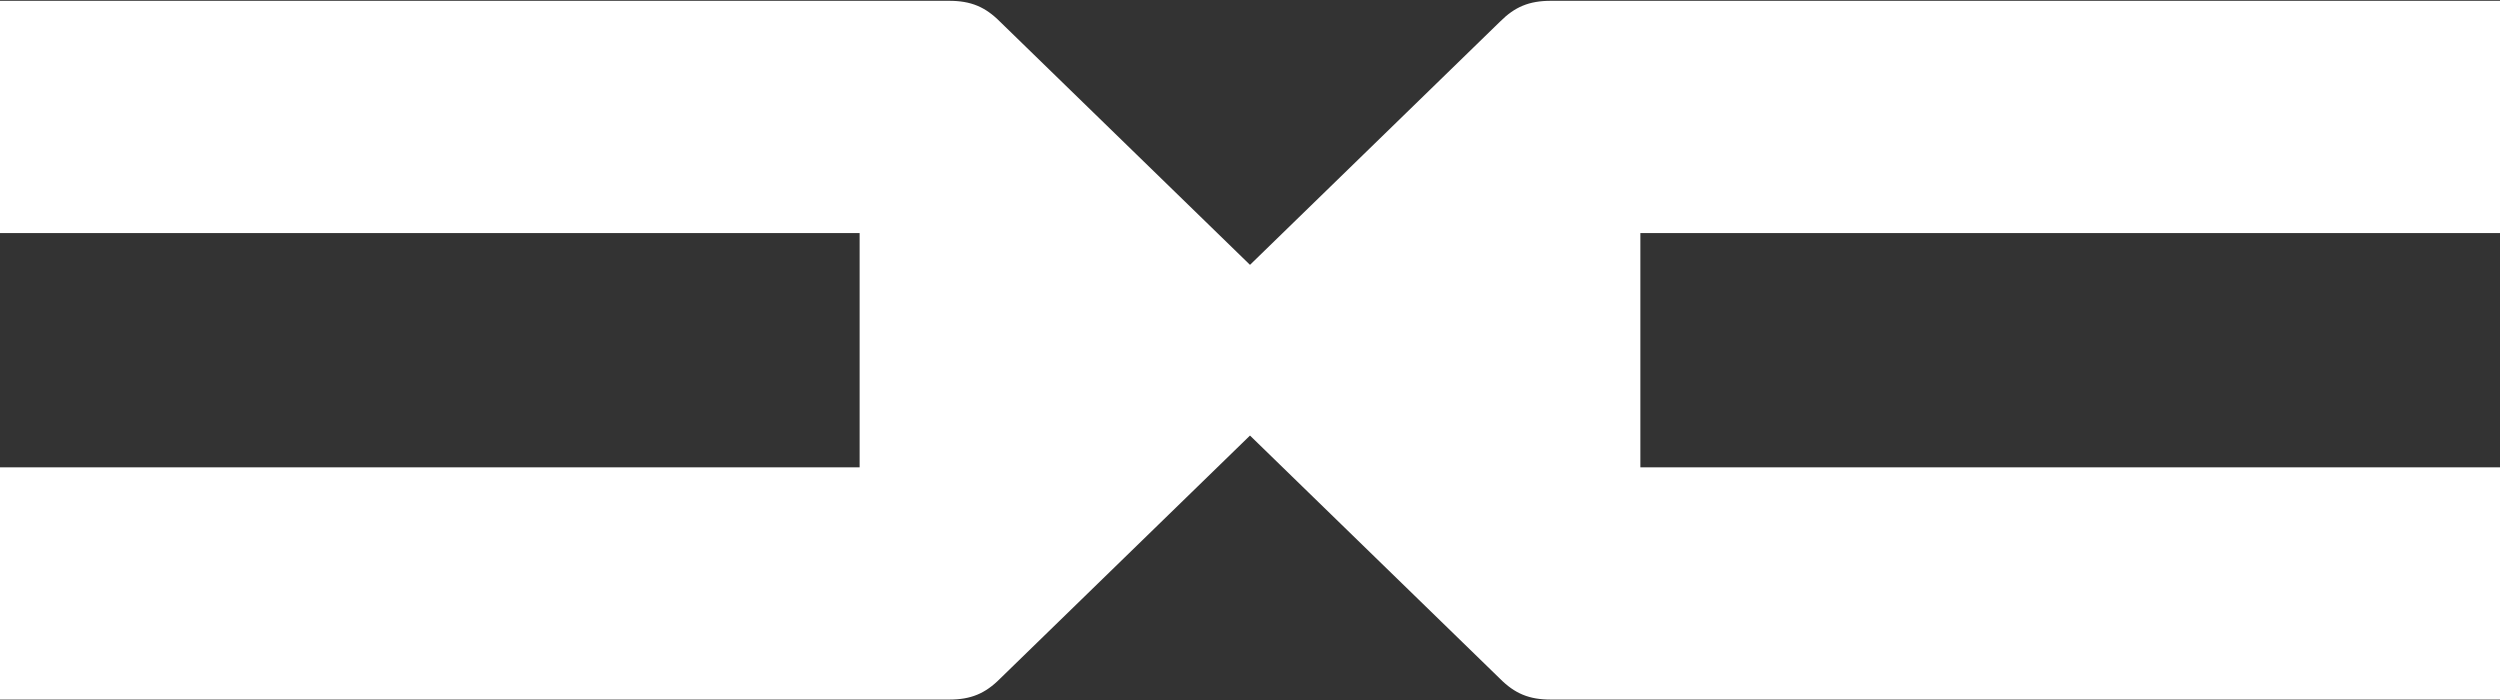 <?xml version="1.0" encoding="UTF-8"?>
<svg width="400px" height="112px" viewBox="0 0 400 112" version="1.1" xmlns="http://www.w3.org/2000/svg">
    <rect x="0" y="0" width="400" height="112" fill="#333333" stroke="none"/>
    <title>dacia</title>
    <path d="M0,0.13 L0,37.294 L137.54,37.294 L137.54,74.77 L0,74.77 L0,111.934 L151.863,111.934 C155.346,111.934 157.642,110.968 160.016,108.58 L199.999,69.688 L239.984,108.58 C242.358,110.967 244.654,111.934 248.137,111.934 L400,111.934 L400,74.77 L262.459,74.77 L262.459,37.294 L400,37.294 L400,0.13 L248.137,0.13 C244.654,0.13 242.358,1.097 239.983,3.484 L200,42.376 L160.016,3.484 C157.642,1.097 155.346,0.13 151.863,0.13 L0,0.13 Z" id="dacia" fill="#FFFFFF"></path>
</svg>